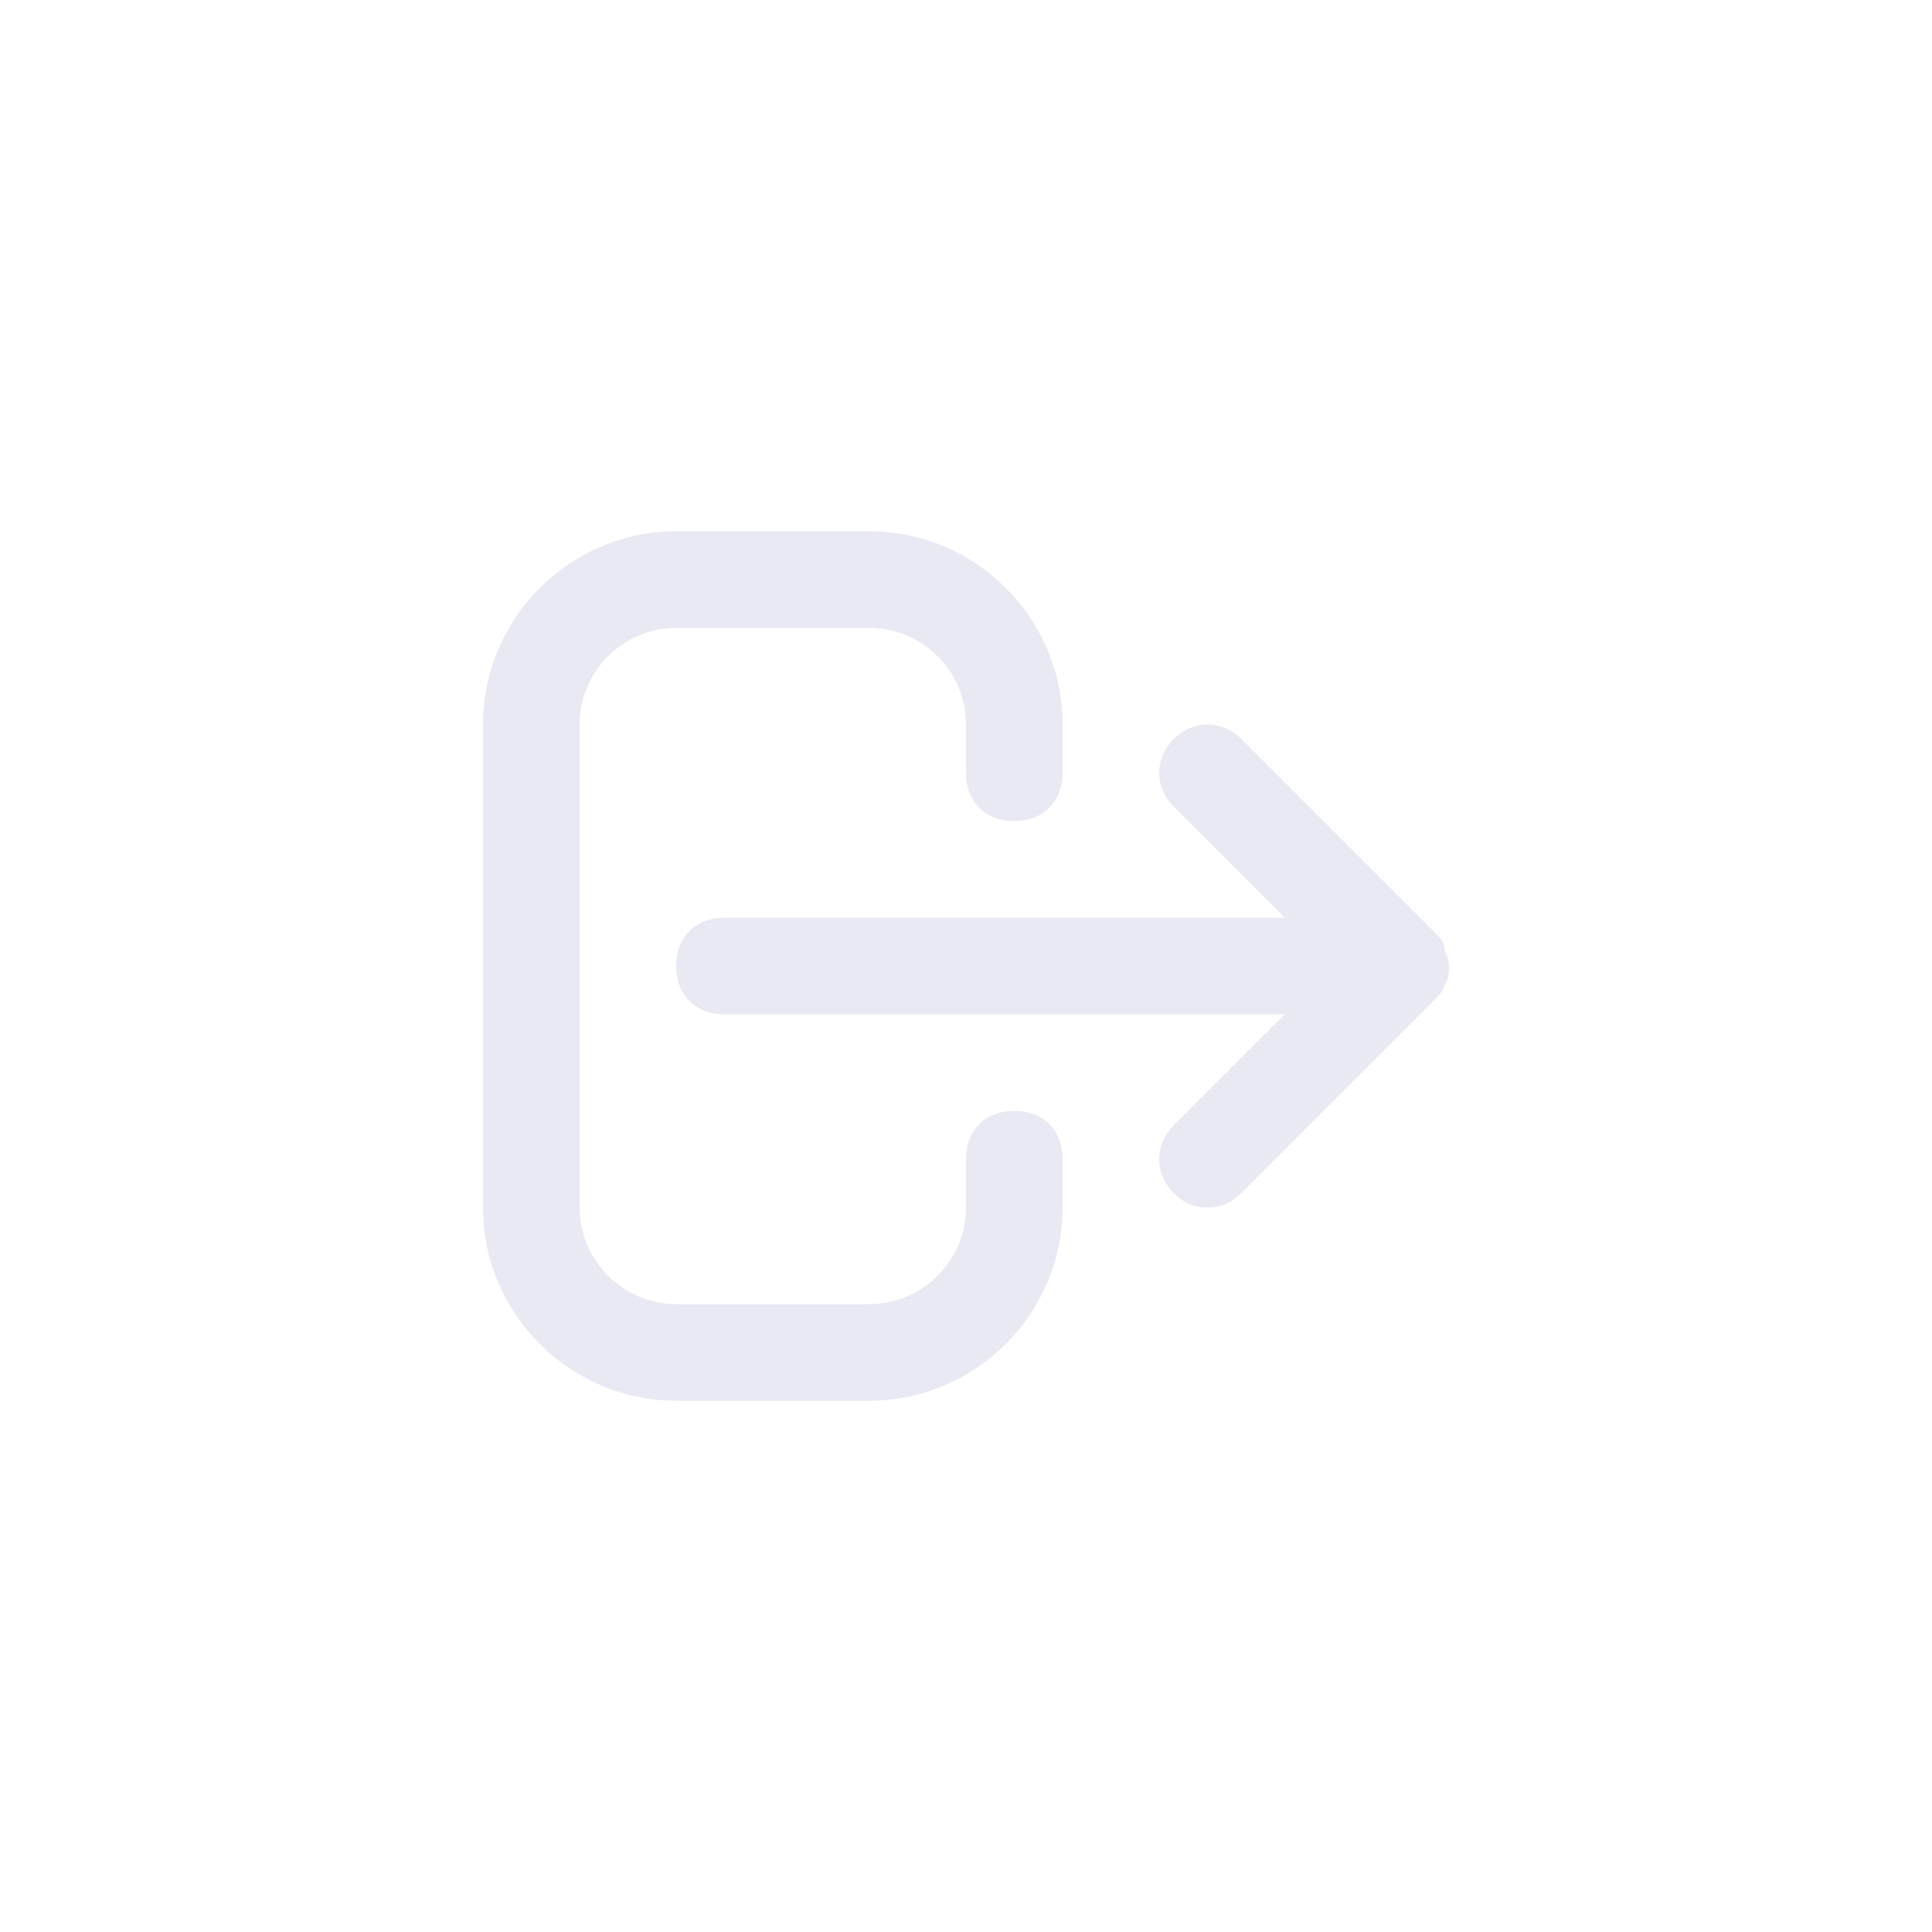 <?xml version="1.0" encoding="utf-8"?>
<!-- Generator: Adobe Illustrator 25.0.1, SVG Export Plug-In . SVG Version: 6.00 Build 0)  -->
<svg version="1.1" id="Layer_1" xmlns="http://www.w3.org/2000/svg" xmlns:xlink="http://www.w3.org/1999/xlink" x="0px" y="0px"
	 viewBox="0 0 40 40" style="enable-background:new 0 0 40 40;" xml:space="preserve">
<style type="text/css">
	.st0{fill:none;}
	.st1{fill:#E8E9F3;}
</style>
<rect class="st0" width="40" height="40"/>
<path class="st1" d="M18,29h-4c-2.2,0-4-1.8-4-4V15c0-2.2,1.8-4,4-4h4c2.2,0,4,1.8,4,4v1c0,0.6-0.4,1-1,1c-0.6,0-1-0.4-1-1v-1
	c0-1.1-0.9-2-2-2h-4c-1.1,0-2,0.9-2,2v10c0,1.1,0.9,2,2,2h4c1.1,0,2-0.9,2-2v-1c0-0.6,0.4-1,1-1c0.6,0,1,0.4,1,1v1
	C22,27.2,20.2,29,18,29z M25,25c-0.3,0-0.5-0.1-0.7-0.3c-0.4-0.4-0.4-1,0-1.4l2.3-2.3H15c-0.6,0-1-0.4-1-1s0.4-1,1-1h11.6l-2.3-2.3
	c-0.4-0.4-0.4-1,0-1.4s1-0.4,1.4,0l4,4c0.1,0.1,0.2,0.2,0.2,0.3c0,0.1,0.1,0.2,0.1,0.4l0,0c0,0,0,0,0,0l0,0c0,0.1,0,0.3-0.1,0.4
	c0,0.1-0.1,0.2-0.2,0.3l-4,4C25.5,24.9,25.3,25,25,25z"/>
</svg>
